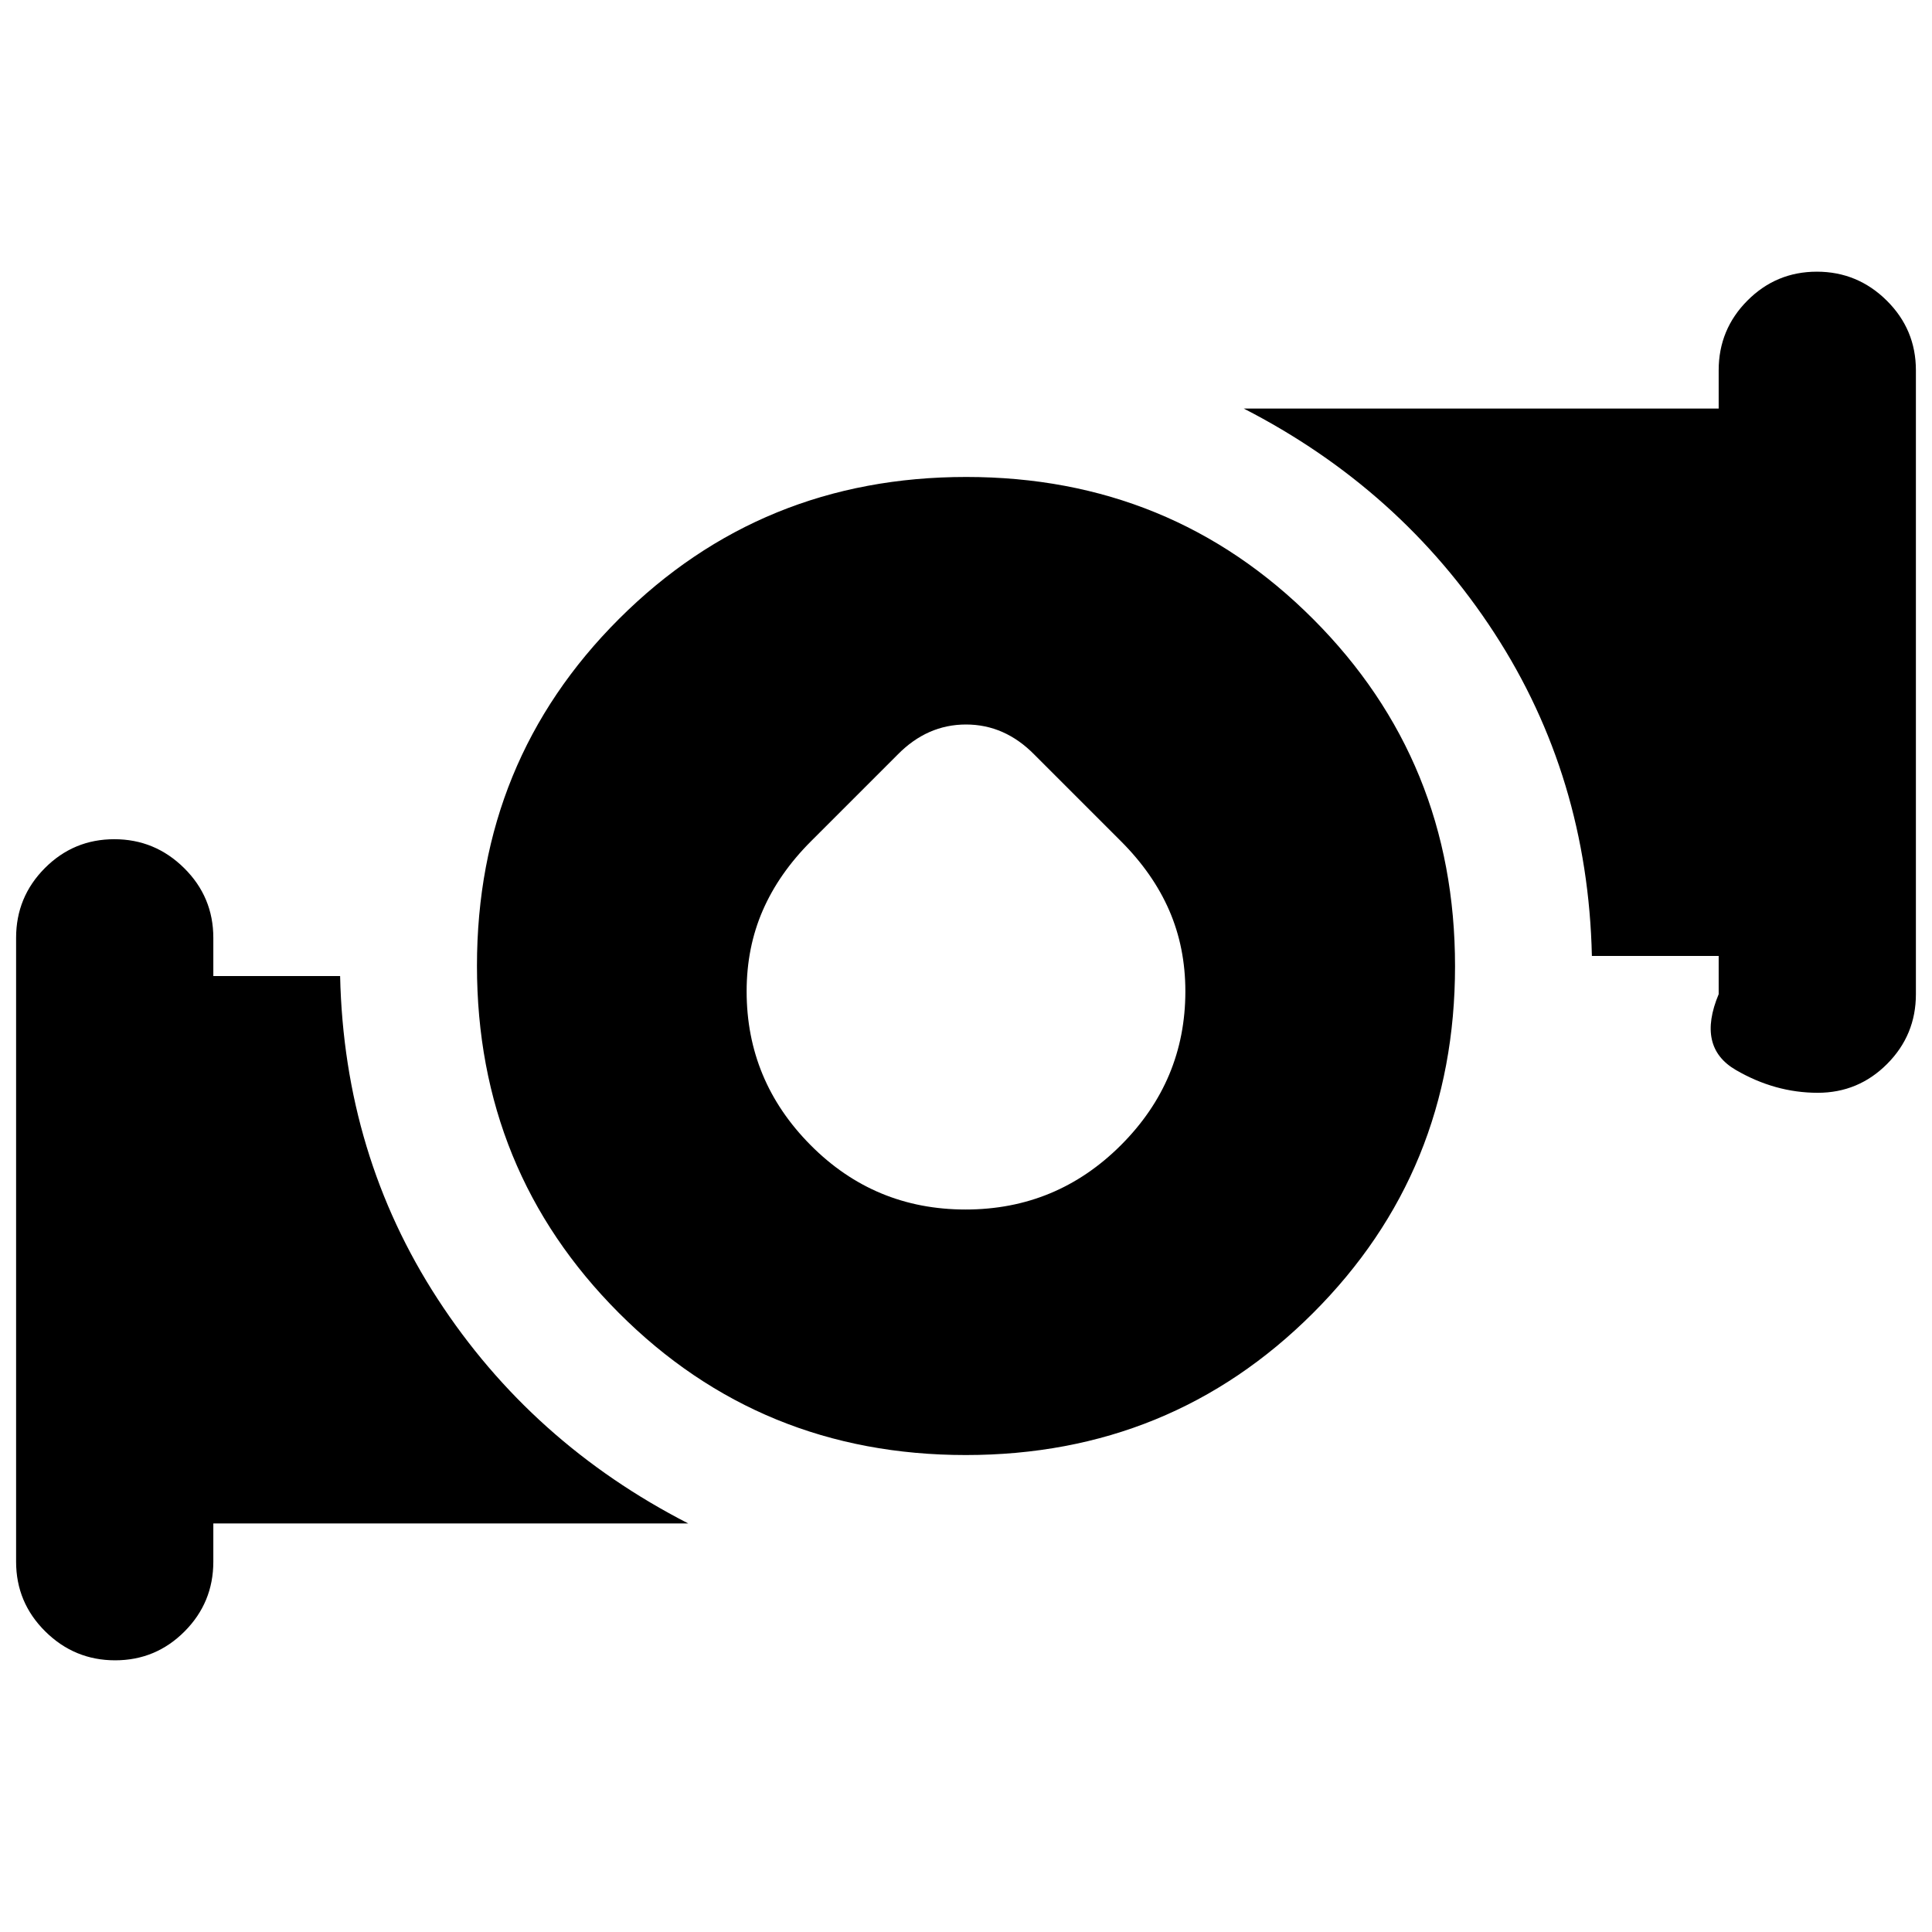 <svg xmlns="http://www.w3.org/2000/svg" height="20" viewBox="0 -960 960 960" width="20"><path d="M479.775-359Q525-359 557-391q32-32 32-76.402 0-21.763-8-40.18Q573-526 557-542l-43-43q-14.714-15-34-15t-34 15l-43 43q-16 16-24 34.418-8 18.417-8 40.18Q371-423 402.775-391q31.774 32 77 32Zm.112 122Q378-237 307.5-307.613t-70.5-172.5Q237-582 307.613-652.5t172.5-70.5Q582-723 652.5-652.387t70.5 172.5Q723-378 652.387-307.5t-172.5 70.5ZM854-466v-19h-63q-2-89-48.5-160.5T618-757h236v-19q0-20.3 14.289-34.65 14.29-14.35 34.5-14.35Q923-825 937.5-810.65T952-776v310q0 20.3-14.289 34.65-14.29 14.35-34.5 14.35Q882-417 862.5-428.35T854-466ZM8-184v-310q0-20.3 14.29-34.65Q36.578-543 56.79-543 77-543 91.5-528.65T106-494v19h63q2 89 48.5 160.5T342-203H106v19q0 20.3-14.29 34.65Q77.421-135 57.21-135 37-135 22.5-149.35T8-184Z"/></svg>